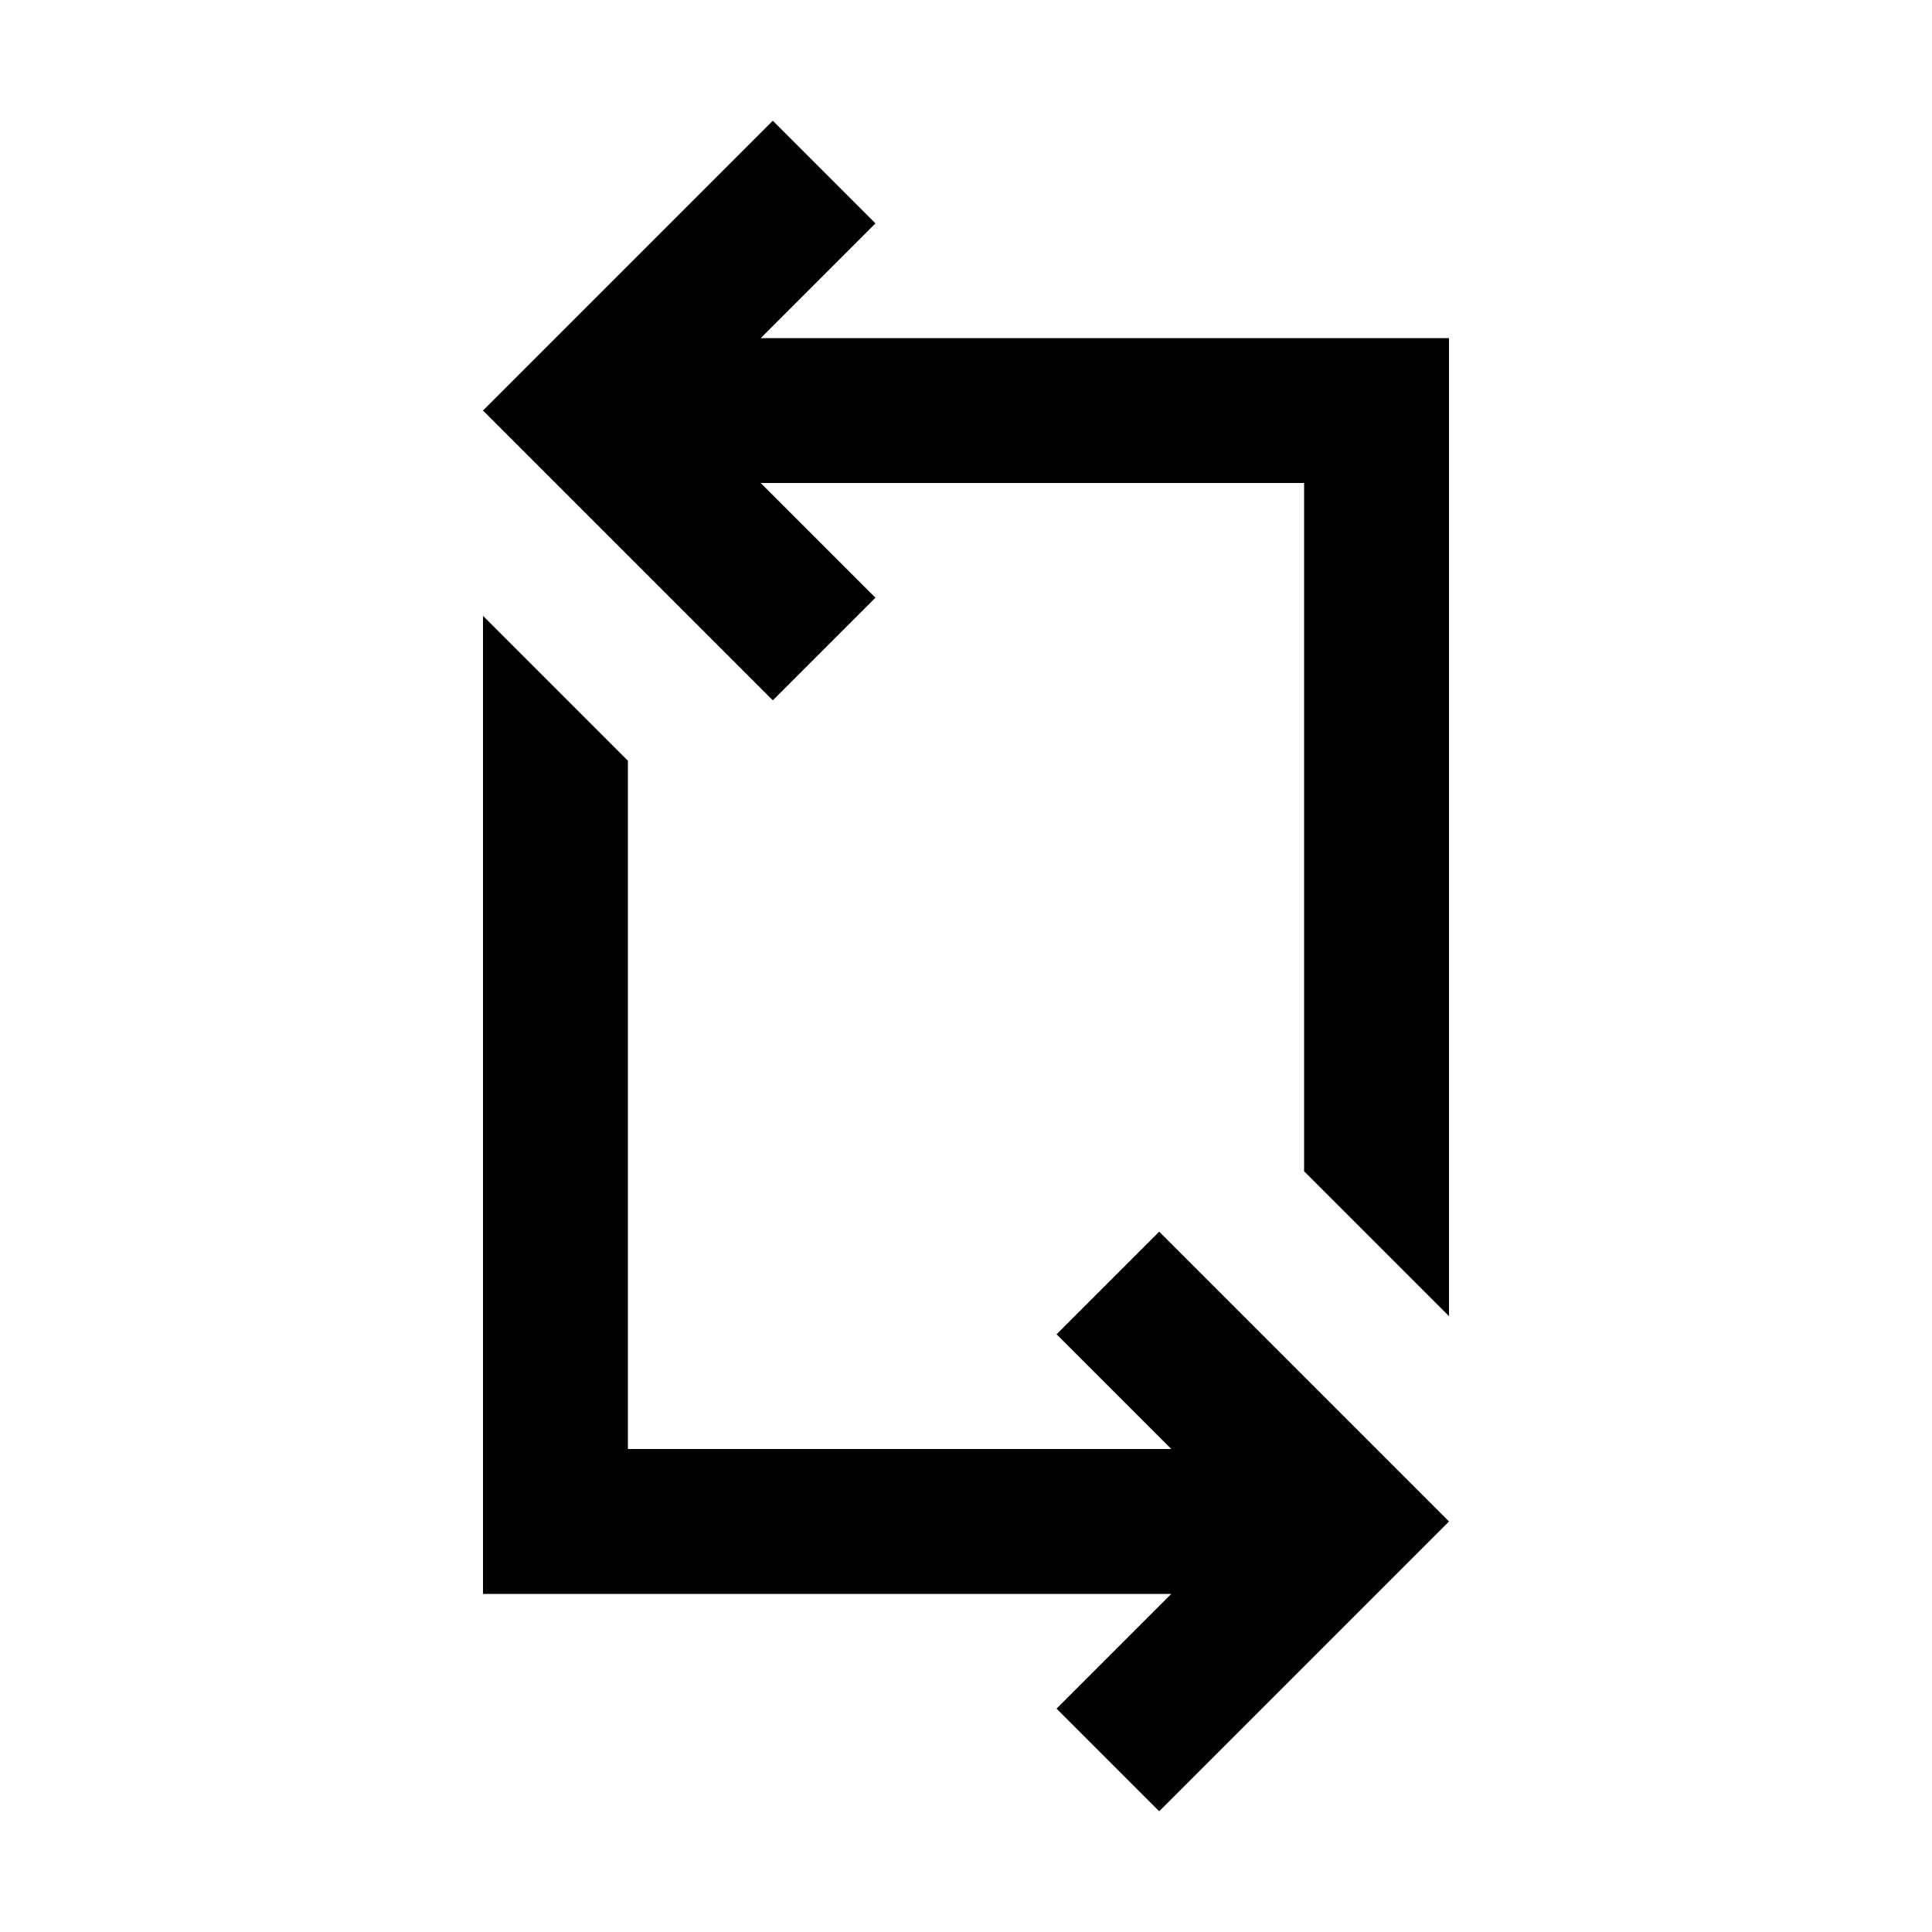 <svg xmlns="http://www.w3.org/2000/svg" height="20" viewBox="0 -960 960 960" width="20"><path d="m576-60-51-51 57-57H240v-486l72 72v342h270l-57-57 51-51 144 144L576-60Zm144-246-72-72v-342H378l57 57-51 51-144-144 144-144 51 51-57 57h342v486Z"/></svg>